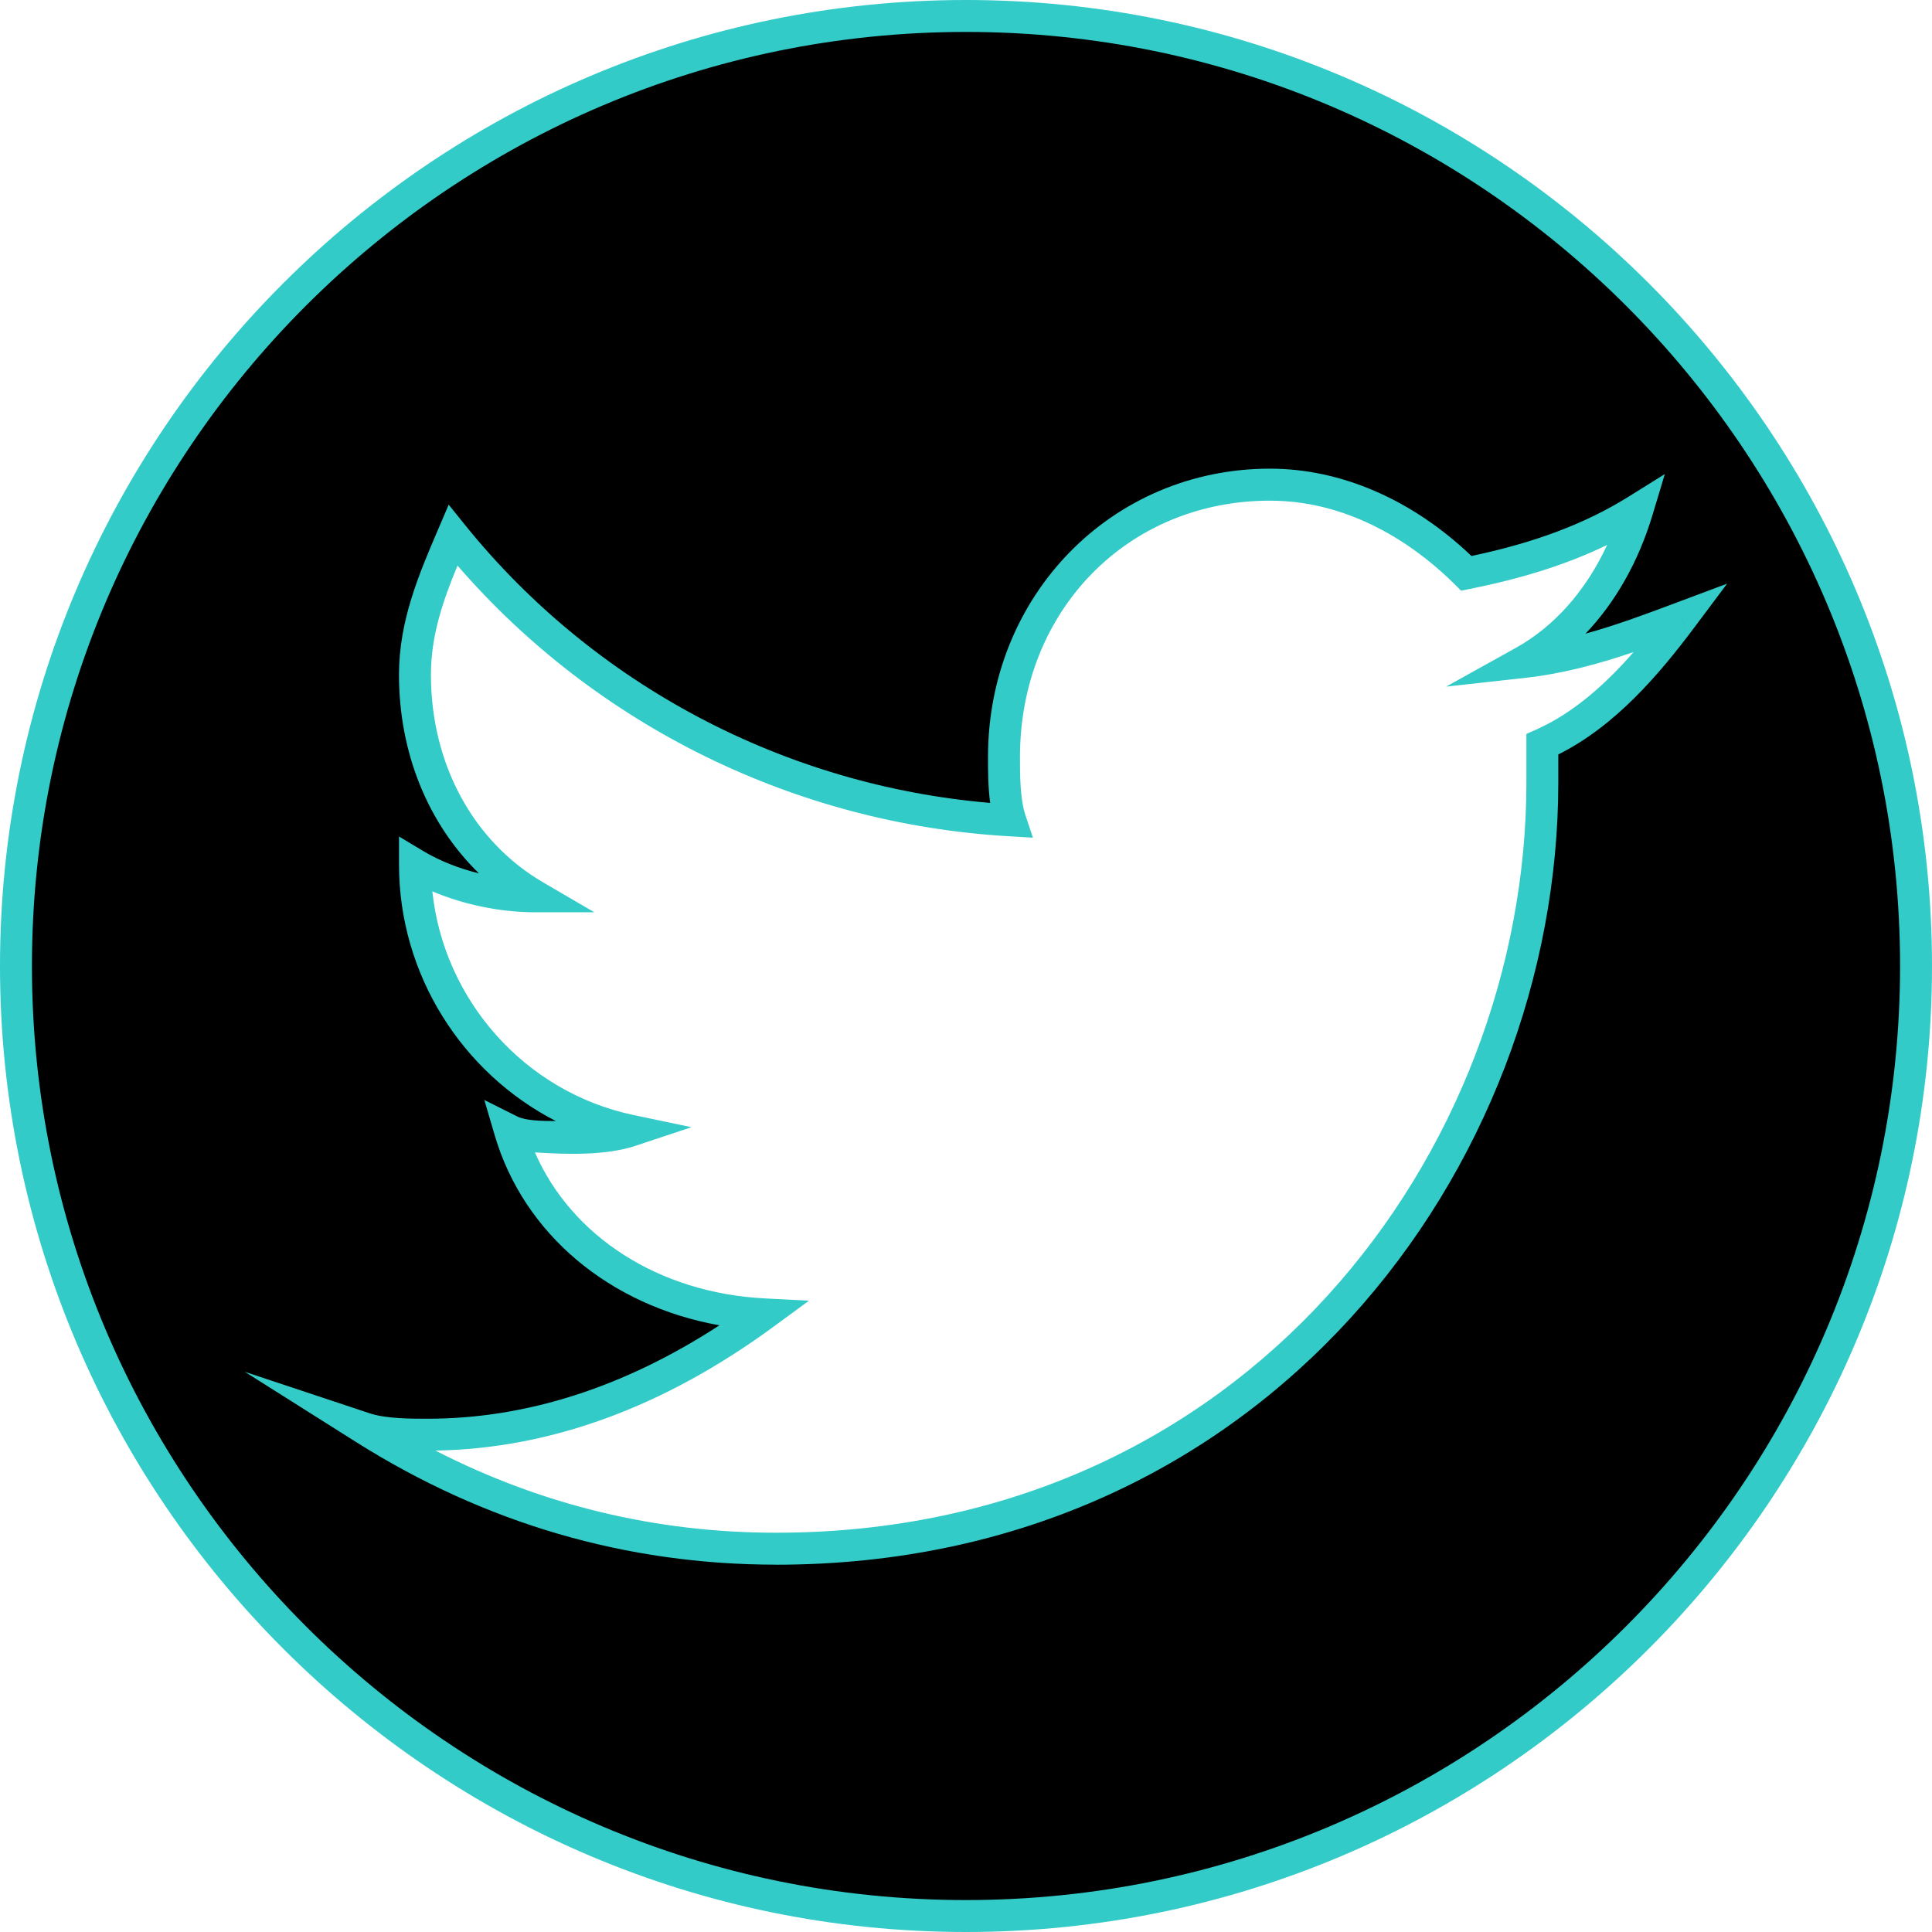 <svg xmlns="http://www.w3.org/2000/svg" viewBox="0 0 60.504 60.504">
				<style>
					#Icon {
						fill: #32CBC8 !important
					}
				</style>
				<path d="M60.004 30.252c0 16.463-13.29 29.752-29.752 29.752S.5 46.714.5 30.252 13.79.5 30.252.5s29.752 13.29 29.752 29.752zm-7.34-10.91c-1.586.596-3.173 1.19-4.958 1.39 1.785-.993 2.975-2.778 3.57-4.76-1.587.99-3.372 1.586-5.355 1.982-1.586-1.587-3.768-2.777-6.148-2.777-4.76 0-8.33 3.77-8.33 8.53 0 .594 0 1.387.197 1.982-6.943-.398-13.29-3.77-17.455-8.927-.595 1.388-1.19 2.777-1.19 4.364 0 2.975 1.388 5.554 3.77 6.942-1.39 0-2.778-.398-3.77-.993 0 4.165 2.975 7.537 6.744 8.33-.596.2-1.39.2-2.183.2-.595 0-1.19 0-1.587-.2.992 3.373 4.165 5.555 7.934 5.753-2.975 2.182-6.545 3.77-10.512 3.77-.595 0-1.388 0-1.983-.2 3.768 2.38 8.13 3.77 12.89 3.77 15.472 0 24-12.892 24-24v-1.19c1.787-.793 3.175-2.38 4.365-3.967z"></path>
				<path id="Icon" fill="#32CBC8" d="M30.252 60.504C13.572 60.504 0 46.934 0 30.252S13.57 0 30.252 0s30.252 13.57 30.252 30.252-13.57 30.252-30.252 30.252zm0-59.504C14.122 1 1 14.122 1 30.252s13.122 29.252 29.252 29.252 29.252-13.122 29.252-29.252S46.382 1 30.252 1zm-5.95 48c-4.69 0-9.118-1.294-13.16-3.846L7.667 42.96l3.9 1.297c.52.173 1.274.173 1.826.173 3.083 0 6.15-.982 9.137-2.925-3.435-.616-6.127-2.854-7.038-5.955l-.324-1.102 1.027.514c.264.132.734.145 1.213.146-2.944-1.513-4.912-4.597-4.912-8.028v-.883l.757.454c.506.304 1.108.543 1.746.7-1.593-1.553-2.504-3.768-2.504-6.222 0-1.69.626-3.15 1.23-4.56l.327-.764.52.646c4.042 5.003 10 8.147 16.437 8.694-.068-.5-.068-1.02-.068-1.438 0-5.063 3.88-9.03 8.83-9.03 2.23 0 4.46.97 6.31 2.735 2.002-.422 3.574-1.017 4.93-1.863l1.126-.703-.382 1.27c-.442 1.475-1.165 2.747-2.102 3.728.955-.262 1.877-.607 2.832-.965l1.602-.6-1.022 1.366c-1.106 1.475-2.47 3.085-4.264 3.983v.874c0 12.043-9.164 24.5-24.5 24.5zm-10.665-3.572C16.97 47.136 20.55 48 24.302 48c14.71 0 23.5-11.948 23.5-23.5v-1.515l.297-.132c1.187-.528 2.193-1.44 3.06-2.432-1.073.364-2.19.674-3.396.808l-2.476.274 2.177-1.21c1.213-.672 2.203-1.796 2.867-3.228-1.234.6-2.636 1.046-4.312 1.38l-.262.054-.19-.19c-.98-.98-3.04-2.63-5.795-2.63-4.464 0-7.83 3.452-7.83 8.03 0 .55 0 1.307.173 1.824l.232.7-.735-.043c-6.69-.383-12.942-3.46-17.284-8.478-.46 1.11-.833 2.2-.833 3.415 0 2.79 1.316 5.225 3.52 6.51l1.598.933h-1.85c-1.094 0-2.244-.24-3.224-.656.36 3.412 2.9 6.29 6.304 7.006l1.81.38-1.754.584c-.894.296-2.08.277-3.148.205 1.15 2.634 3.877 4.398 7.182 4.572l1.4.073-1.13.83c-3.424 2.507-6.976 3.807-10.567 3.863zm39.028-26.084l.176.468-.175-.468z"></path>
			</svg>
